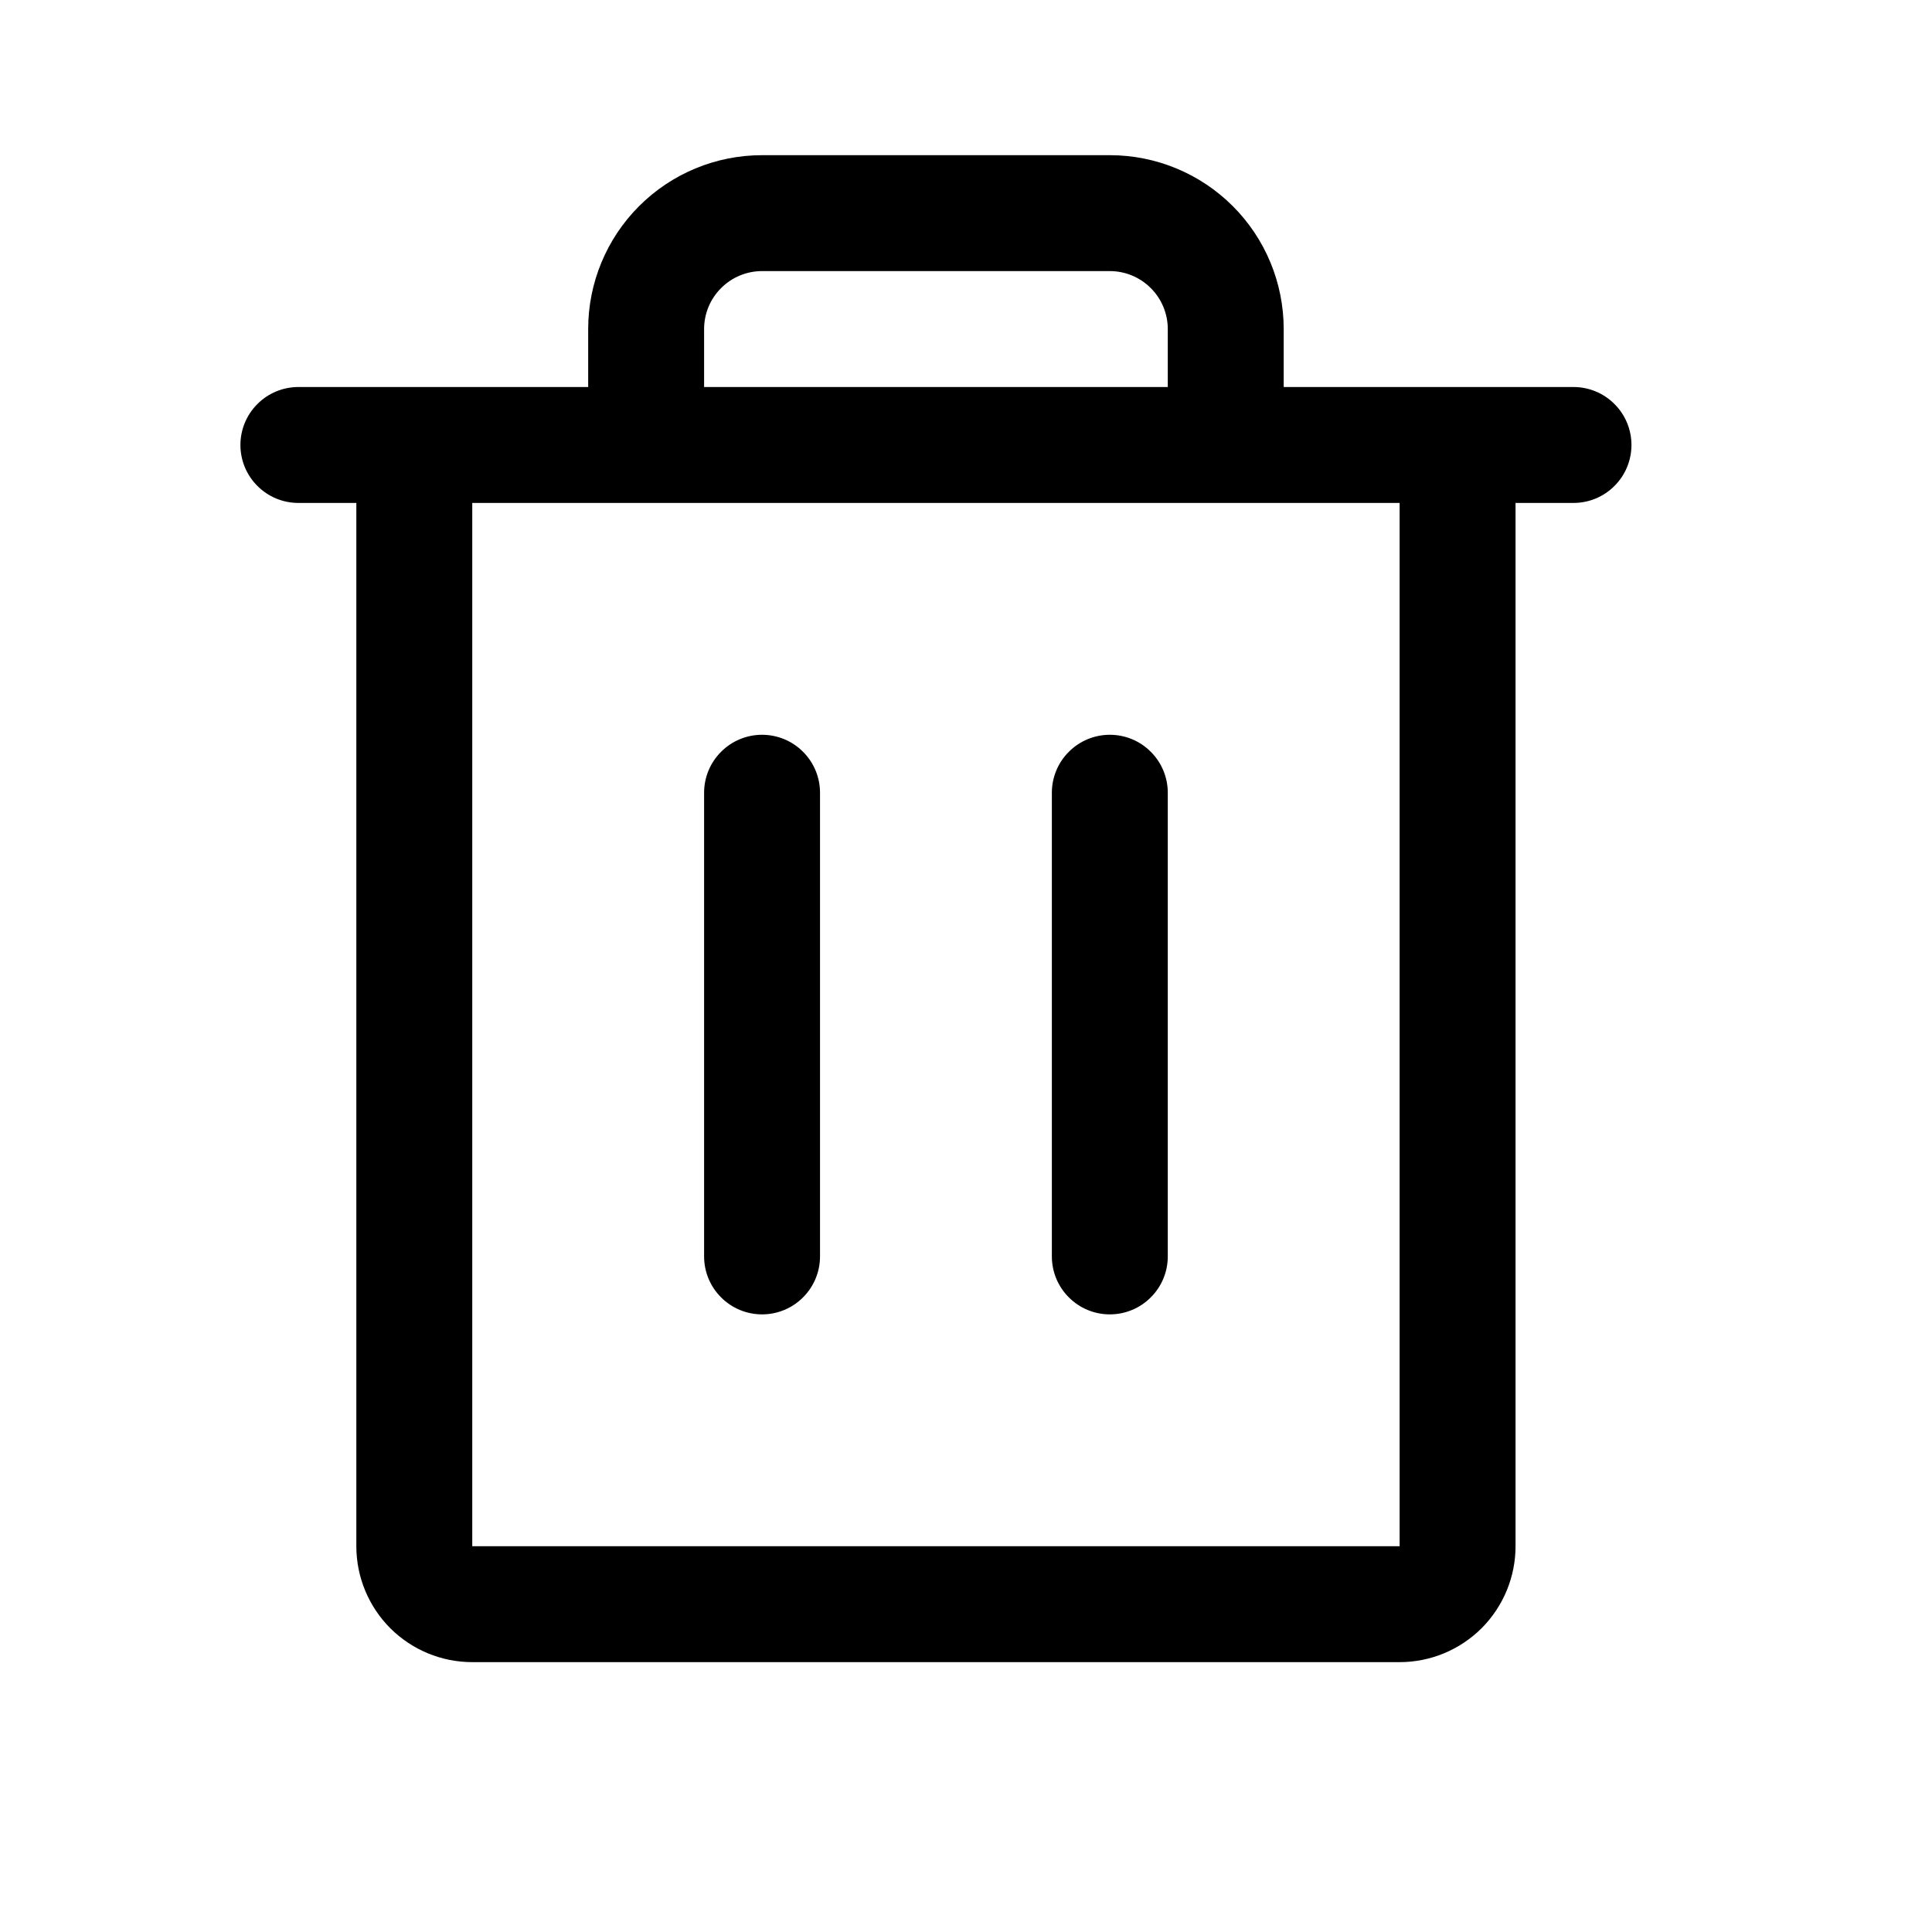 <svg class="icon" id="trash-icon" width="25" height="25" viewBox="0 0 25 25" fill="currentColor" xmlns="http://www.w3.org/2000/svg">
<path d="M20.361 5.008H16.611V4.258C16.611 3.661 16.374 3.089 15.952 2.667C15.53 2.245 14.958 2.008 14.361 2.008H9.861C9.264 2.008 8.692 2.245 8.27 2.667C7.848 3.089 7.611 3.661 7.611 4.258V5.008H3.861C3.662 5.008 3.471 5.087 3.331 5.228C3.19 5.368 3.111 5.559 3.111 5.758C3.111 5.957 3.19 6.148 3.331 6.288C3.471 6.429 3.662 6.508 3.861 6.508H4.611V20.008C4.611 20.406 4.769 20.787 5.05 21.069C5.332 21.35 5.713 21.508 6.111 21.508H18.111C18.509 21.508 18.89 21.35 19.172 21.069C19.453 20.787 19.611 20.406 19.611 20.008V6.508H20.361C20.56 6.508 20.751 6.429 20.891 6.288C21.032 6.148 21.111 5.957 21.111 5.758C21.111 5.559 21.032 5.368 20.891 5.228C20.751 5.087 20.56 5.008 20.361 5.008ZM9.111 4.258C9.111 4.059 9.19 3.868 9.331 3.728C9.471 3.587 9.662 3.508 9.861 3.508H14.361C14.56 3.508 14.751 3.587 14.891 3.728C15.032 3.868 15.111 4.059 15.111 4.258V5.008H9.111V4.258ZM18.111 20.008H6.111V6.508H18.111V20.008ZM10.611 10.258V16.258C10.611 16.457 10.532 16.648 10.391 16.788C10.251 16.929 10.06 17.008 9.861 17.008C9.662 17.008 9.471 16.929 9.331 16.788C9.19 16.648 9.111 16.457 9.111 16.258V10.258C9.111 10.059 9.19 9.868 9.331 9.728C9.471 9.587 9.662 9.508 9.861 9.508C10.06 9.508 10.251 9.587 10.391 9.728C10.532 9.868 10.611 10.059 10.611 10.258ZM15.111 10.258V16.258C15.111 16.457 15.032 16.648 14.891 16.788C14.751 16.929 14.56 17.008 14.361 17.008C14.162 17.008 13.971 16.929 13.831 16.788C13.69 16.648 13.611 16.457 13.611 16.258V10.258C13.611 10.059 13.69 9.868 13.831 9.728C13.971 9.587 14.162 9.508 14.361 9.508C14.56 9.508 14.751 9.587 14.891 9.728C15.032 9.868 15.111 10.059 15.111 10.258Z"/>
</svg>
